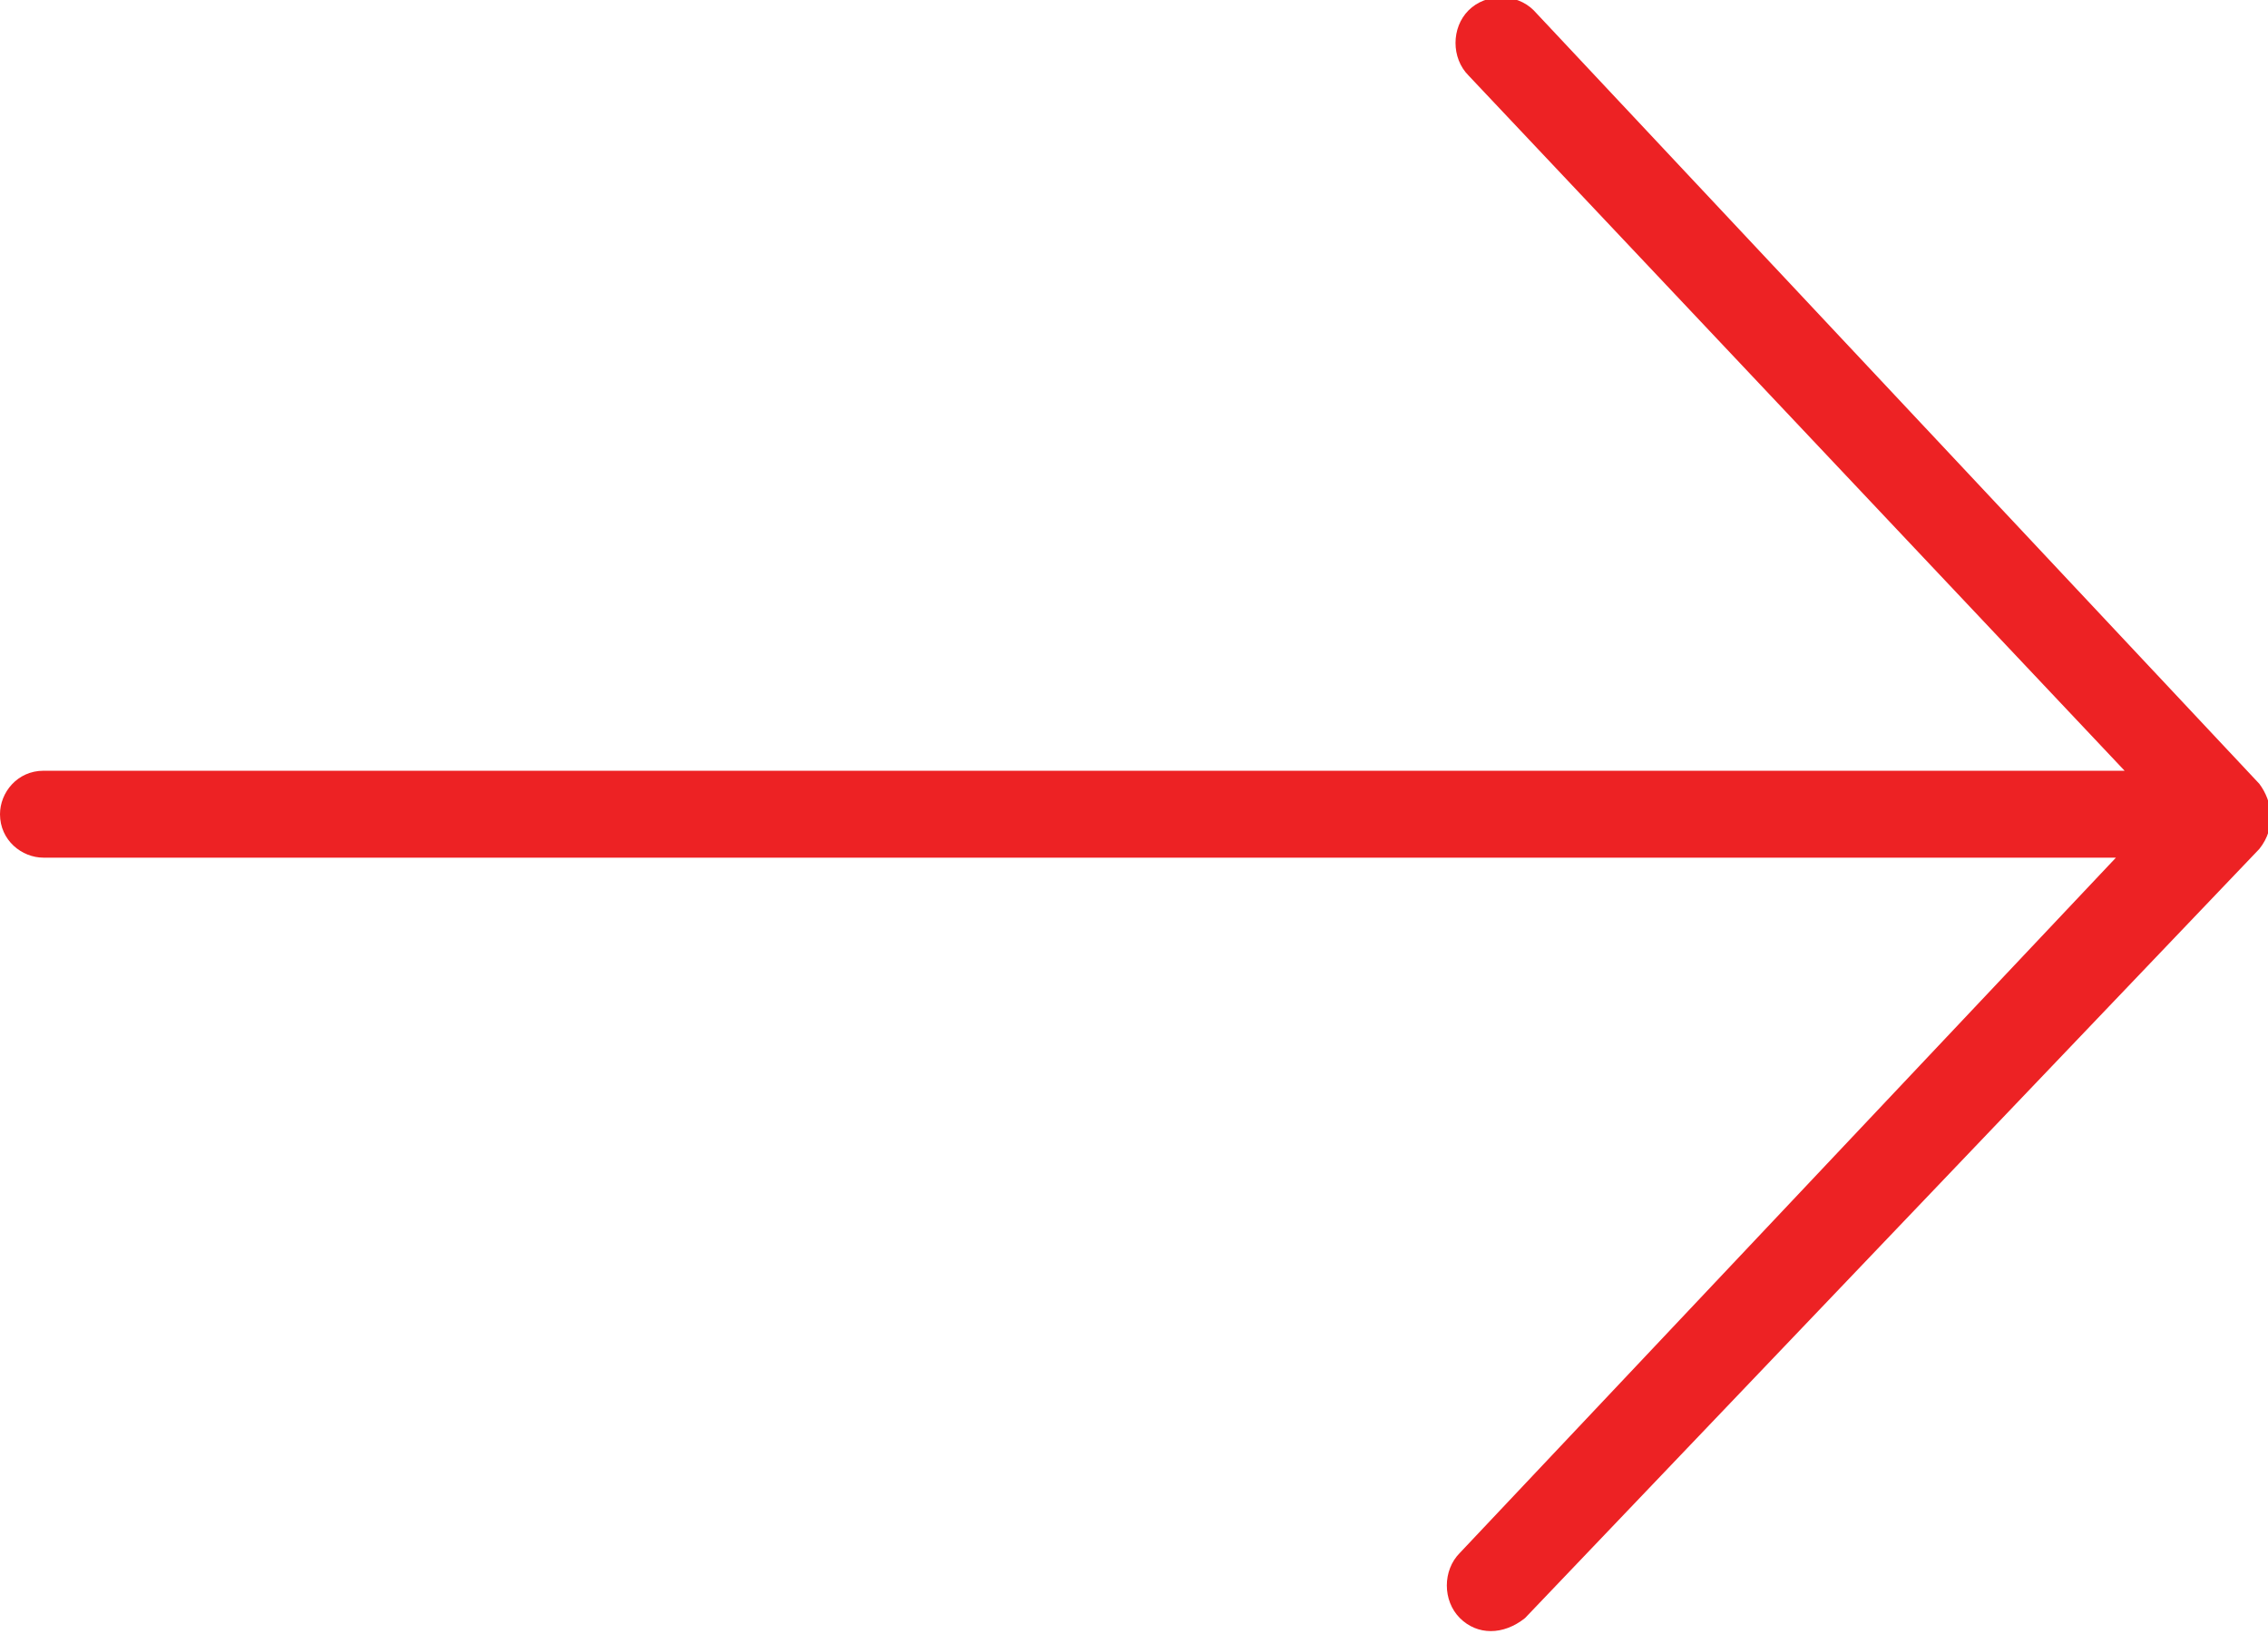 <?xml version="1.0" encoding="utf-8"?>
<!-- Generator: Adobe Illustrator 19.0.0, SVG Export Plug-In . SVG Version: 6.00 Build 0)  -->
<svg version="1.1" id="Layer_1" xmlns="http://www.w3.org/2000/svg" xmlns:xlink="http://www.w3.org/1999/xlink" x="0px" y="0px"
	 viewBox="0 0 52.2 37.6" style="enable-background:new 0 0 52.2 37.6;" xml:space="preserve">
<style type="text/css">
	.st0{fill:#ED2224;}
</style>
<g transform="translate(0,-952.362)">
	<path class="st0" d="M52,970.4l-16.7-17.8c-0.4-0.4-1.1-0.4-1.5,0c-0.4,0.4-0.4,1.1,0,1.5l15.1,16H1c-0.6,0-1,0.5-1,1
		c0,0.6,0.5,1,1,1h47.7l-15.1,16c-0.4,0.4-0.4,1.1,0,1.5c0.4,0.4,1,0.4,1.5,0L52,971.9C52.4,971.4,52.3,970.8,52,970.4L52,970.4z"/>
</g>
</svg>
